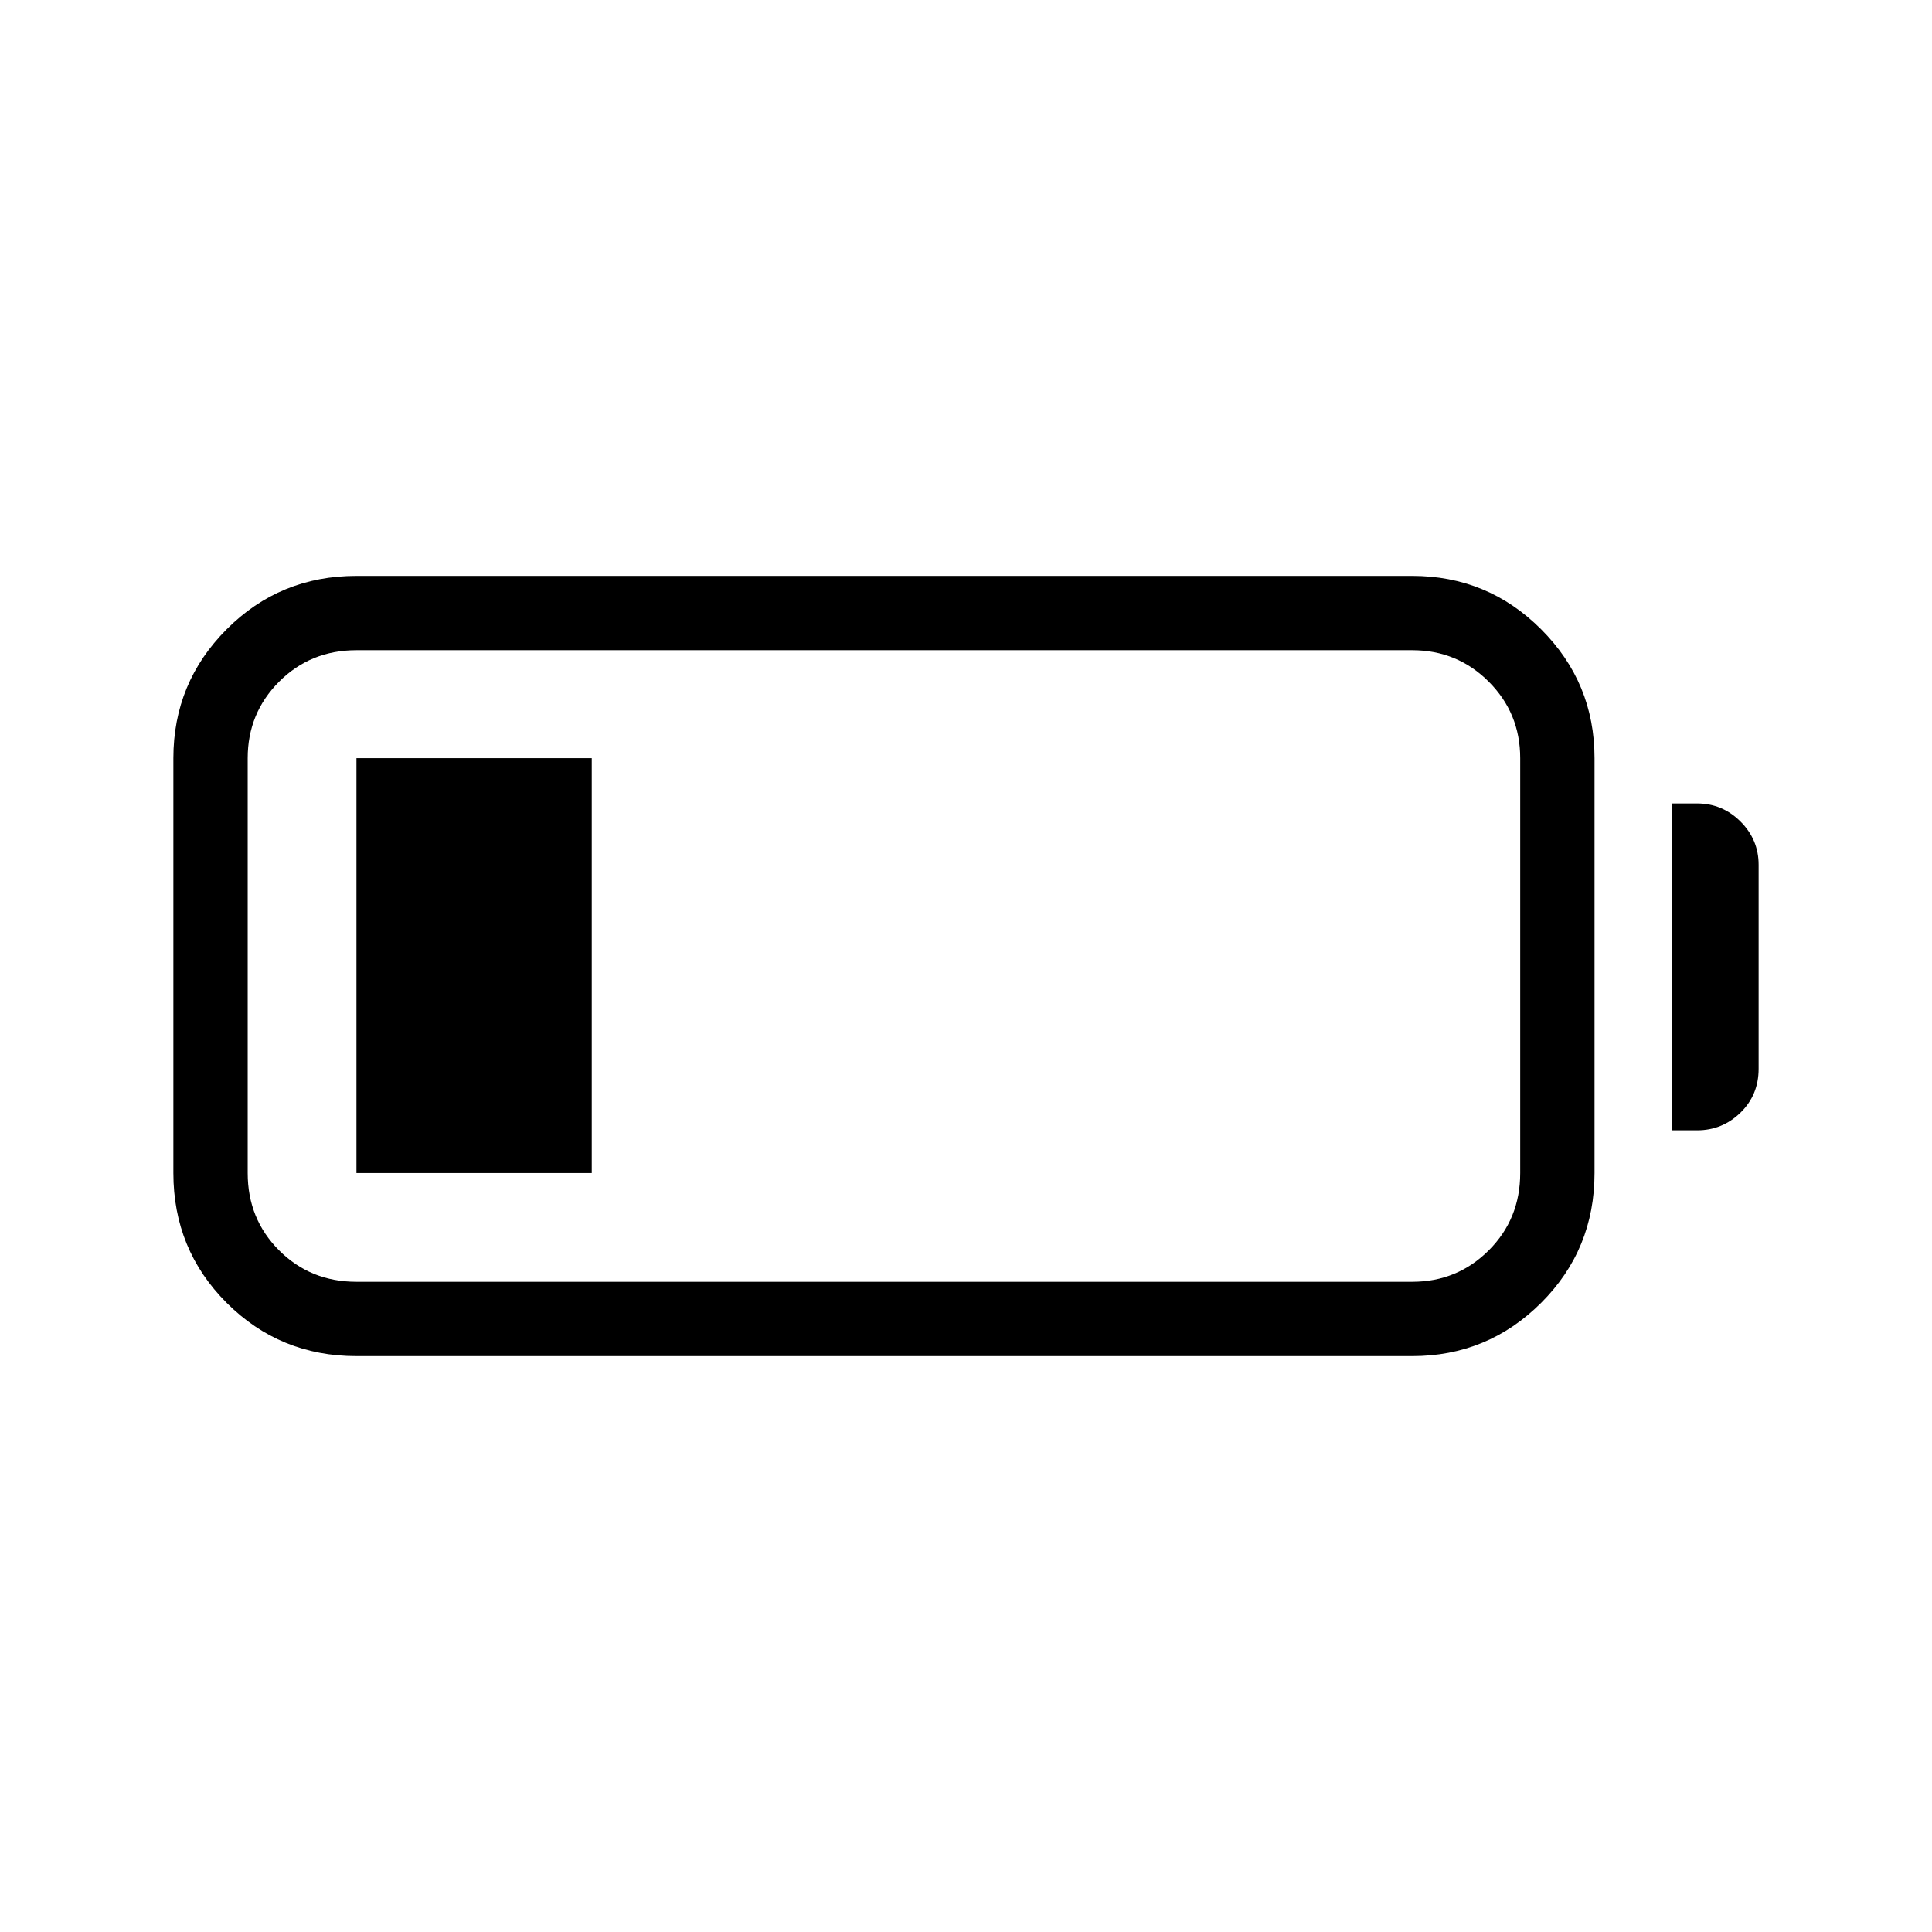 <svg xmlns="http://www.w3.org/2000/svg" height="24" viewBox="0 -960 960 960" width="24"><path d="M177.12-286.15q-38.03 0-64.5-26.47t-26.47-64.5v-206.15q0-37.51 26.47-64.04 26.47-26.54 64.5-26.54h524.61q37.51 0 64.05 26.54 26.53 26.53 26.53 64.04v206.15q0 38.03-26.53 64.5-26.54 26.47-64.05 26.47H177.12Zm0-36.93h524.61q22.37 0 38.01-15.61 15.64-15.62 15.64-38.43v-206.15q0-22.36-15.64-38.01-15.64-15.64-38.01-15.64H177.12q-22.81 0-38.43 15.64-15.61 15.65-15.61 38.01v206.15q0 22.81 15.61 38.43 15.62 15.61 38.43 15.61Zm653.84-75.27v-162.42h12.31q12.56 0 21.57 8.98t9.01 21.5v101.37q0 13-9.01 21.79-9.01 8.78-21.57 8.78h-12.31Zm-653.84 21.23v-206.15h116.92v206.15H177.12Z"/></svg>